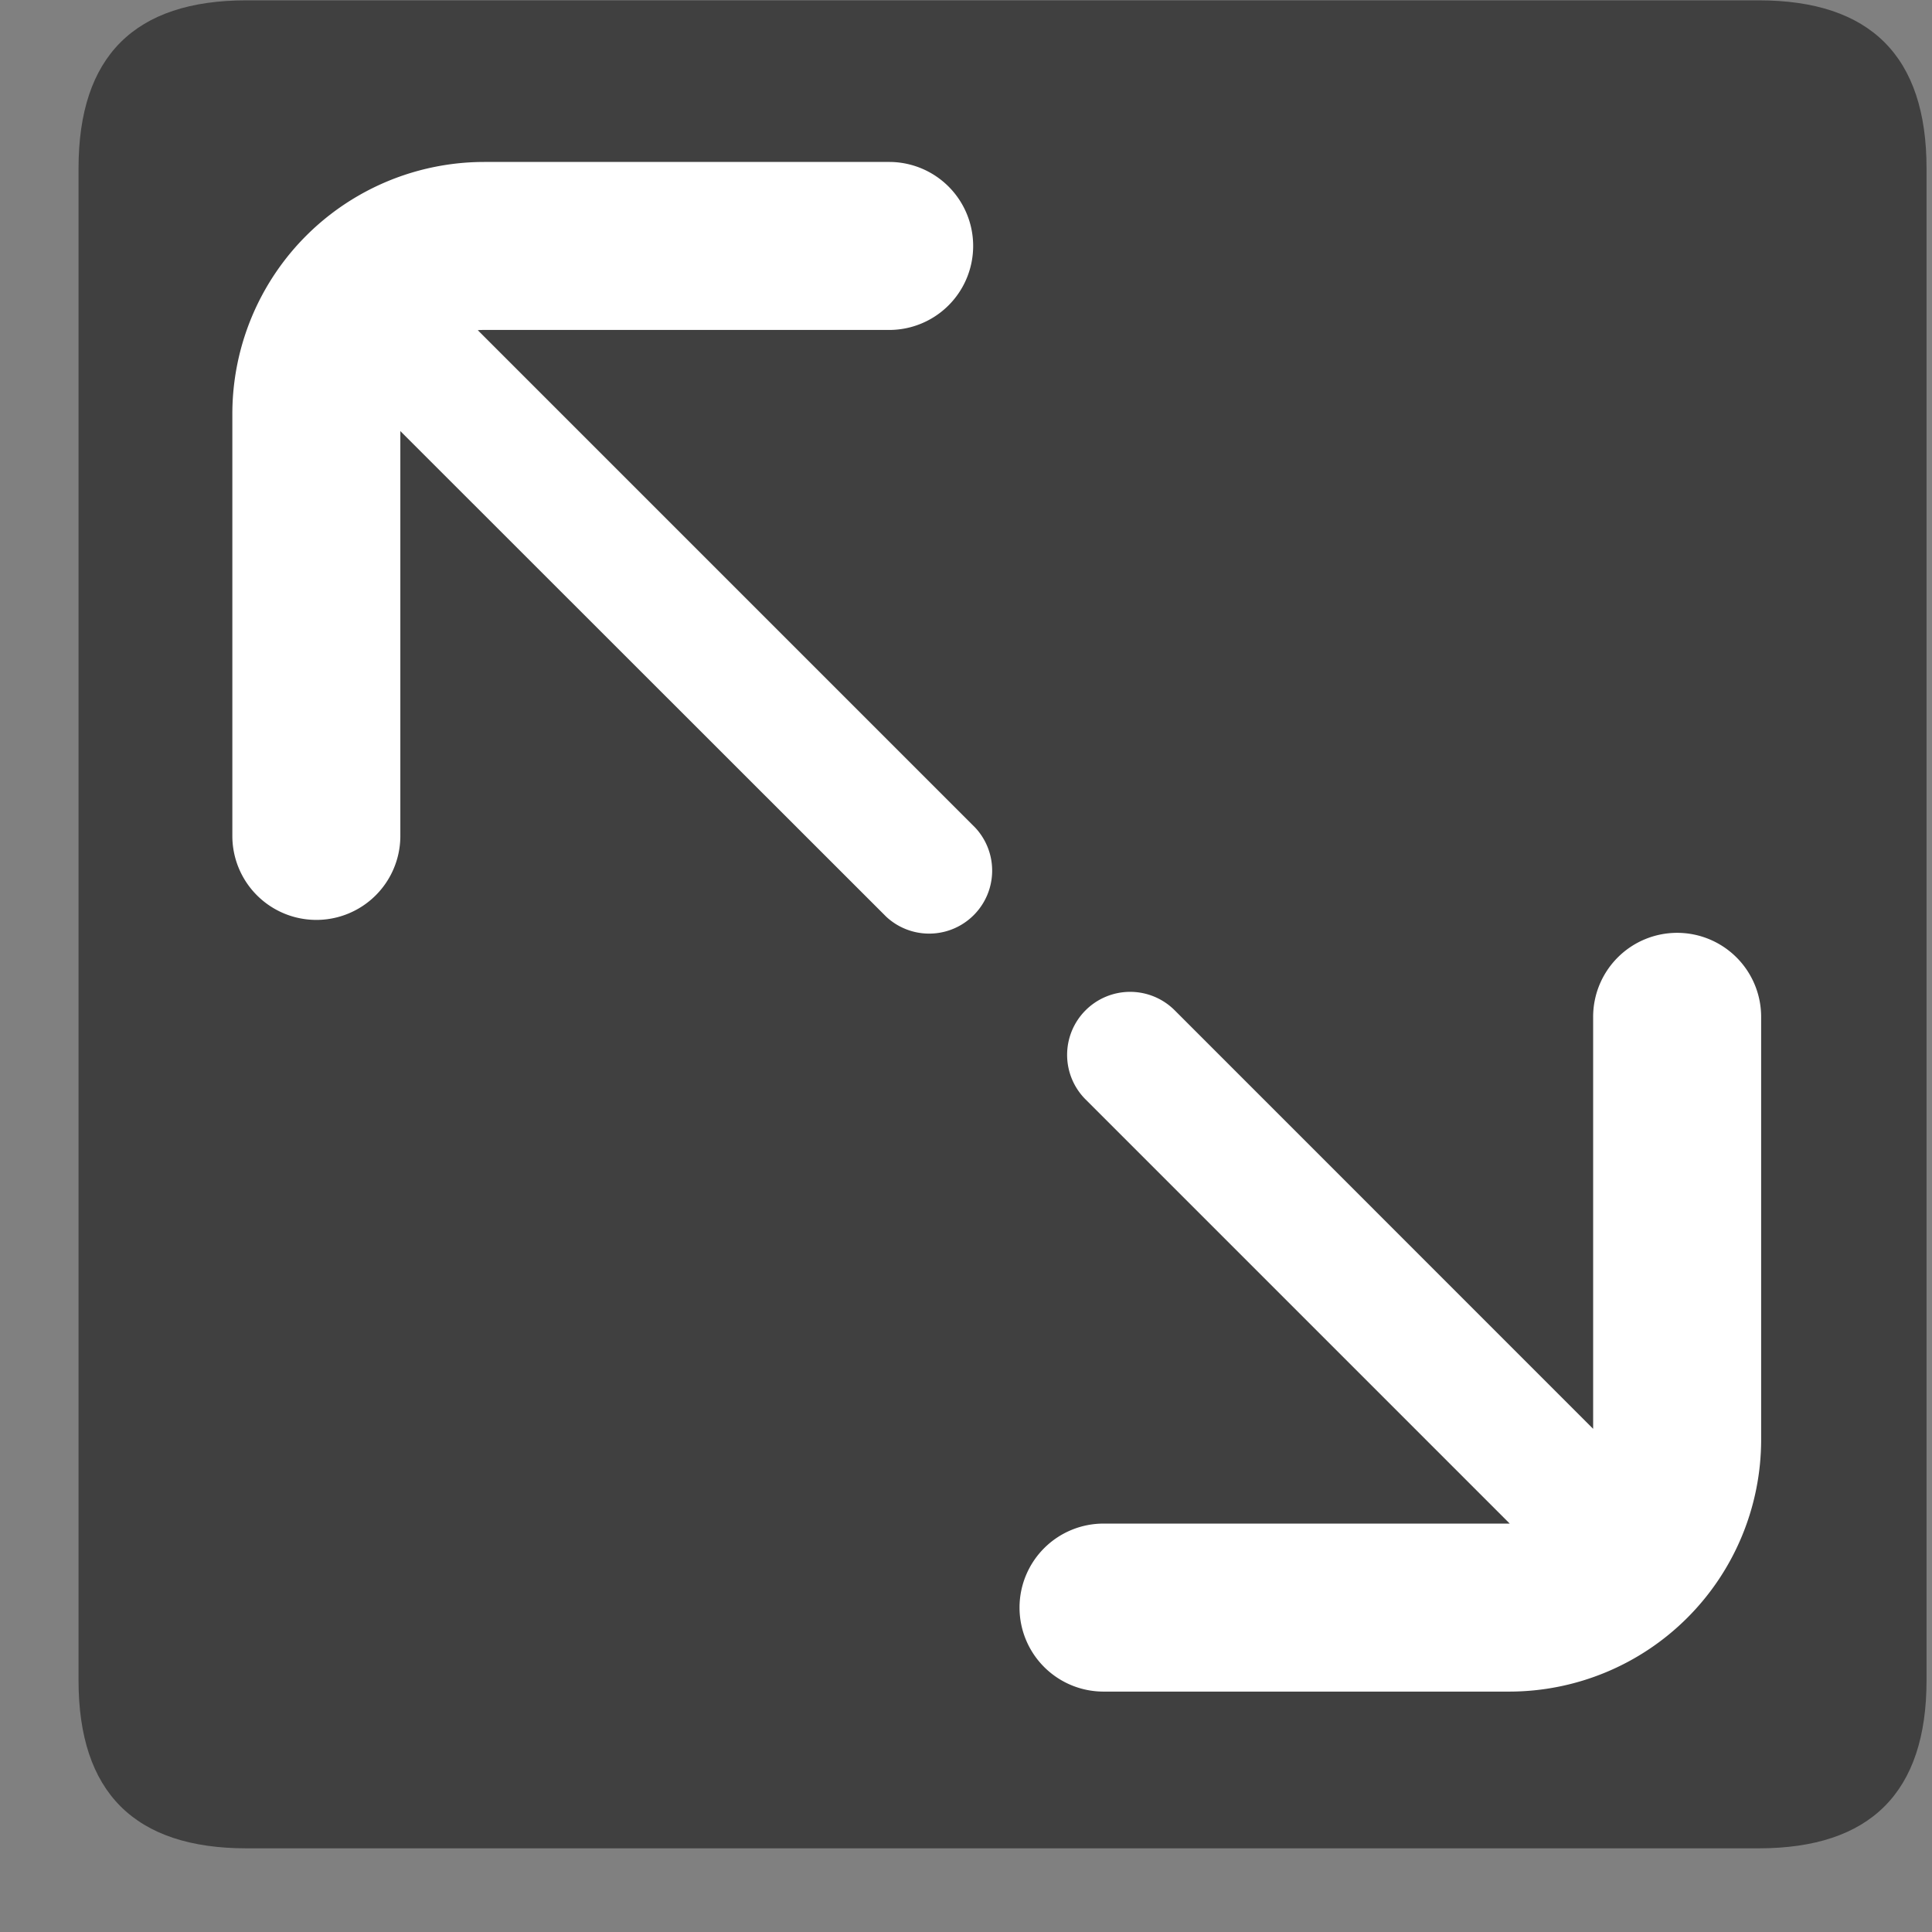 <?xml version="1.0" standalone="no"?><!DOCTYPE svg PUBLIC "-//W3C//DTD SVG 1.1//EN" "http://www.w3.org/Graphics/SVG/1.1/DTD/svg11.dtd"><svg t="1587889012370" class="icon" viewBox="0 0 1024 1024" version="1.1" xmlns="http://www.w3.org/2000/svg" p-id="1881" xmlns:xlink="http://www.w3.org/1999/xlink" width="128" height="128"><rect x="0" y="0" width="1024" height="1024" fill="#808080" stroke="none"/><defs><style type="text/css"></style></defs><path d="M41.628 0.178m89.043 0l801.391 0q89.043 0 89.043 89.043l0 801.391q0 89.043-89.043 89.043l-801.391 0q-89.043 0-89.043-89.043l0-801.391q0-89.043 89.043-89.043Z" fill="#000000" fill-opacity=".5" p-id="1882"></path><path d="M800.189 807.535l-224.835-224.835a33.391 33.391 0 0 1 47.282-47.193l221.763 221.807v-218.157a44.522 44.522 0 1 1 89.043 0v223.855a133.565 133.565 0 0 1-133.565 133.565h-214.773a44.522 44.522 0 1 1 0-89.043H800.189z" fill="#FFFFFF" p-id="1883"></path><path d="M253.24 175.015l263.658 263.658a33.391 33.391 0 0 1-47.193 47.193L212.191 228.486v214.773a44.522 44.522 0 0 1-89.043 0V219.403a133.565 133.565 0 0 1 133.565-133.565h214.773a44.522 44.522 0 0 1 0 89.043H256.757c-1.202 0-2.36 0-3.562 0.134z" fill="#FFFFFF" p-id="1884"></path></svg>